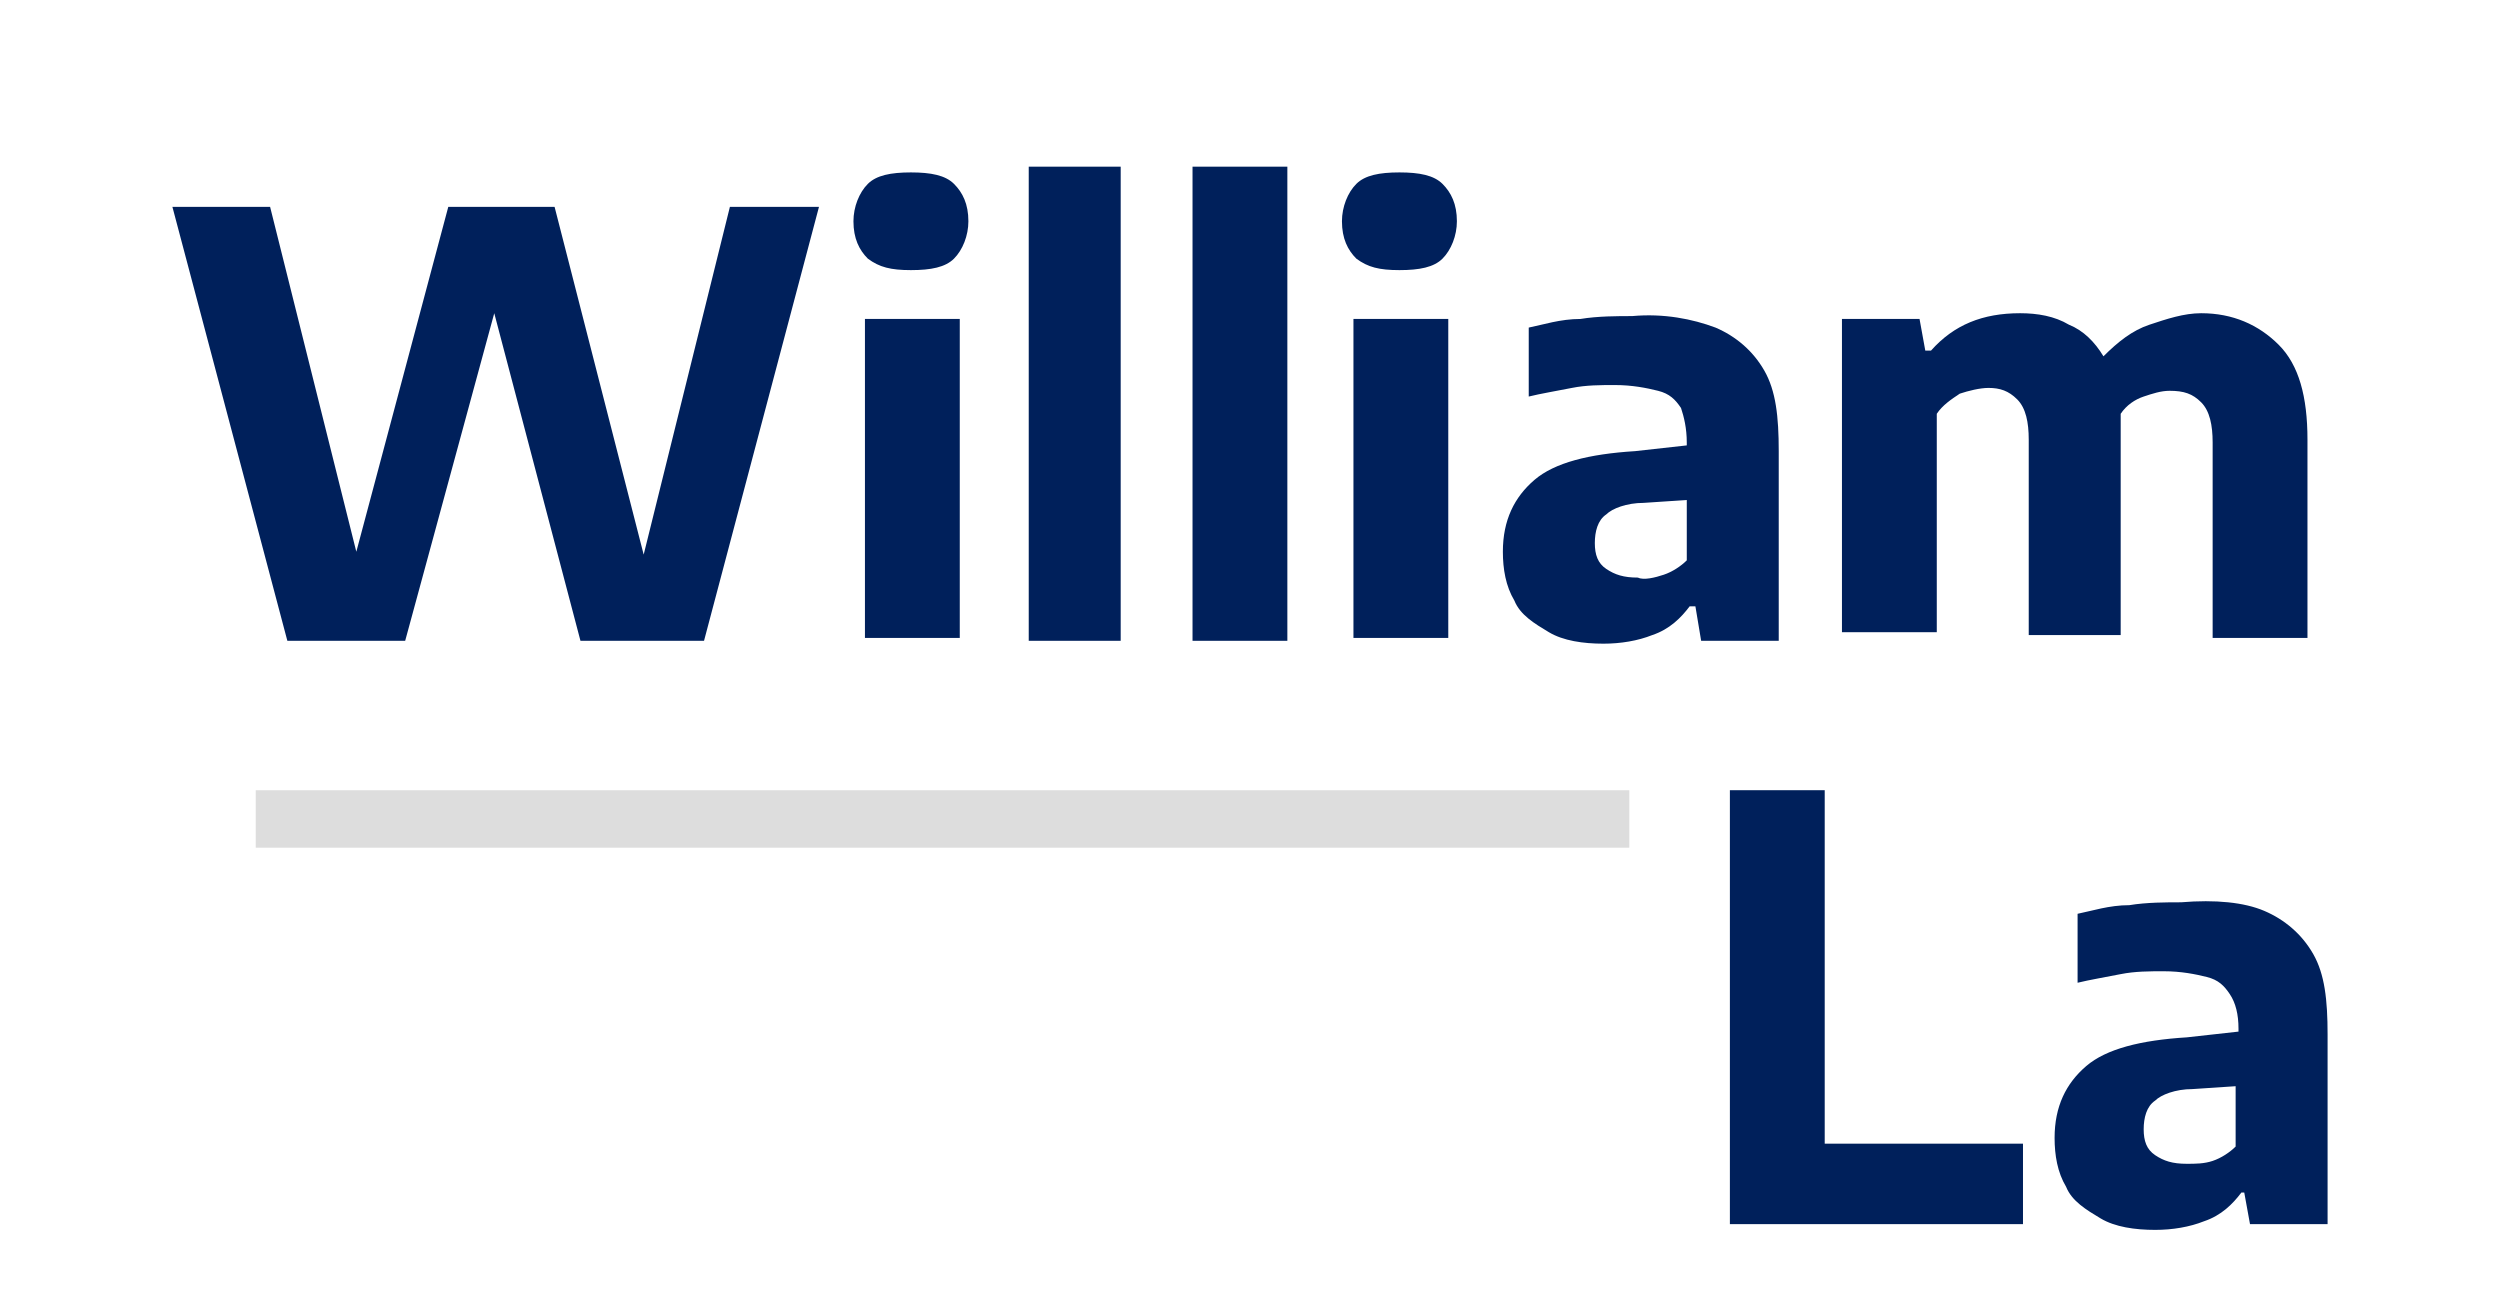 <?xml version="1.0" encoding="utf-8"?>
<!-- Generator: Adobe Illustrator 22.0.1, SVG Export Plug-In . SVG Version: 6.00 Build 0)  -->
<svg version="1.1" id="Layer_1" xmlns="http://www.w3.org/2000/svg" xmlns:xlink="http://www.w3.org/1999/xlink" x="0px" y="0px"
	 viewBox="0 0 87 45" style="enable-background:new 0 0 87 45;" xml:space="preserve">
<style type="text/css">
	.st0{fill:#00205B;}
	.st1{fill:none;stroke:#DDDDDD;stroke-width:2;stroke-miterlimit:10;}
</style>
<g>
	<path class="st0" d="M25.4,7.2h3.1l-4,15.1h-4.3l-3-11.4l-3.1,11.4H10L6,7.2h3.4l3,12l3.2-12h3.7l3.1,12.1L25.4,7.2z"/>
	<path class="st0" d="M30.2,9c-0.3-0.3-0.5-0.7-0.5-1.3c0-0.5,0.2-1,0.5-1.3c0.3-0.3,0.8-0.4,1.5-0.4c0.7,0,1.2,0.1,1.5,0.4
		c0.3,0.3,0.5,0.7,0.5,1.3c0,0.5-0.2,1-0.5,1.3c-0.3,0.3-0.8,0.4-1.5,0.4S30.6,9.3,30.2,9z M30.1,22.2V11.1h3.3v11.1H30.1z"/>
	<path class="st0" d="M35.8,22.2V5.8H39v16.5H35.8z"/>
	<path class="st0" d="M41.5,22.2V5.8h3.3v16.5H41.5z"/>
	<path class="st0" d="M47.2,9c-0.3-0.3-0.5-0.7-0.5-1.3c0-0.5,0.2-1,0.5-1.3c0.3-0.3,0.8-0.4,1.5-0.4c0.7,0,1.2,0.1,1.5,0.4
		c0.3,0.3,0.5,0.7,0.5,1.3c0,0.5-0.2,1-0.5,1.3c-0.3,0.3-0.8,0.4-1.5,0.4S47.6,9.3,47.2,9z M47.1,22.2V11.1h3.3v11.1H47.1z"/>
	<path class="st0" d="M59.7,11.4c0.7,0.3,1.3,0.8,1.7,1.5c0.4,0.7,0.5,1.6,0.5,2.8v6.6h-2.7L59,21.1h-0.2c-0.3,0.4-0.7,0.8-1.3,1
		c-0.5,0.2-1.1,0.3-1.7,0.3c-0.7,0-1.4-0.1-1.9-0.4c-0.5-0.3-1-0.6-1.2-1.1c-0.3-0.5-0.4-1.1-0.4-1.7c0-1.1,0.4-1.9,1.1-2.5
		c0.7-0.6,1.9-0.9,3.5-1l1.8-0.2v-0.1c0-0.5-0.1-0.9-0.2-1.2c-0.2-0.3-0.4-0.5-0.8-0.6c-0.4-0.1-0.9-0.2-1.5-0.2c-0.5,0-1,0-1.5,0.1
		c-0.5,0.1-1.1,0.2-1.5,0.3v-2.4c0.5-0.1,1.1-0.3,1.8-0.3c0.6-0.1,1.3-0.1,1.8-0.1C57.9,10.9,58.9,11.1,59.7,11.4z M57.9,20
		c0.3-0.1,0.6-0.3,0.8-0.5v-2.1l-1.5,0.1c-0.6,0-1.1,0.2-1.3,0.4c-0.3,0.2-0.4,0.6-0.4,1c0,0.4,0.1,0.7,0.4,0.9
		c0.3,0.2,0.6,0.3,1.1,0.3C57.2,20.2,57.6,20.1,57.9,20z"/>
	<path class="st0" d="M79.3,12c0.7,0.7,1,1.8,1,3.3v6.9H77v-6.8c0-0.6-0.1-1.1-0.4-1.4c-0.3-0.3-0.6-0.4-1.1-0.4
		c-0.3,0-0.6,0.1-0.9,0.2c-0.3,0.1-0.6,0.3-0.8,0.6c0,0.2,0,0.5,0,0.7v7h-3.2v-6.8c0-0.6-0.1-1.1-0.4-1.4s-0.6-0.4-1-0.4
		c-0.3,0-0.7,0.1-1,0.2c-0.3,0.2-0.6,0.4-0.8,0.7v7.6h-3.3V11.1h2.7l0.2,1.1h0.2c0.8-0.9,1.8-1.3,3.1-1.3c0.6,0,1.2,0.1,1.7,0.4
		c0.5,0.2,0.9,0.6,1.2,1.1c0.5-0.5,1-0.9,1.6-1.1c0.6-0.2,1.2-0.4,1.8-0.4C77.7,10.9,78.6,11.3,79.3,12z"/>
	<path class="st0" d="M60.2,42.6V27.5h3.3v12.3h6.9v2.8H60.2z"/>
	<path class="st0" d="M78.8,31.7c0.7,0.3,1.3,0.8,1.7,1.5c0.4,0.7,0.5,1.6,0.5,2.8v6.6h-2.7l-0.2-1.1H78c-0.3,0.4-0.7,0.8-1.3,1
		c-0.5,0.2-1.1,0.3-1.7,0.3c-0.7,0-1.4-0.1-1.9-0.4c-0.5-0.3-1-0.6-1.2-1.1c-0.3-0.5-0.4-1.1-0.4-1.7c0-1.1,0.4-1.9,1.1-2.5
		c0.7-0.6,1.9-0.9,3.5-1l1.8-0.2v-0.1c0-0.5-0.1-0.9-0.3-1.2c-0.2-0.3-0.4-0.5-0.8-0.6c-0.4-0.1-0.9-0.2-1.5-0.2c-0.5,0-1,0-1.5,0.1
		c-0.5,0.1-1.1,0.2-1.5,0.3v-2.4c0.5-0.1,1.1-0.3,1.8-0.3c0.6-0.1,1.3-0.1,1.8-0.1C77.1,31.3,78.1,31.4,78.8,31.7z M77,40.4
		c0.3-0.1,0.6-0.3,0.8-0.5v-2.1l-1.5,0.1c-0.6,0-1.1,0.2-1.3,0.4c-0.3,0.2-0.4,0.6-0.4,1c0,0.4,0.1,0.7,0.4,0.9
		c0.3,0.2,0.6,0.3,1.1,0.3C76.4,40.5,76.7,40.5,77,40.4z"/>
</g>
<line class="st1" x1="8.9" y1="28.5" x2="56.7" y2="28.5"/>
</svg>
